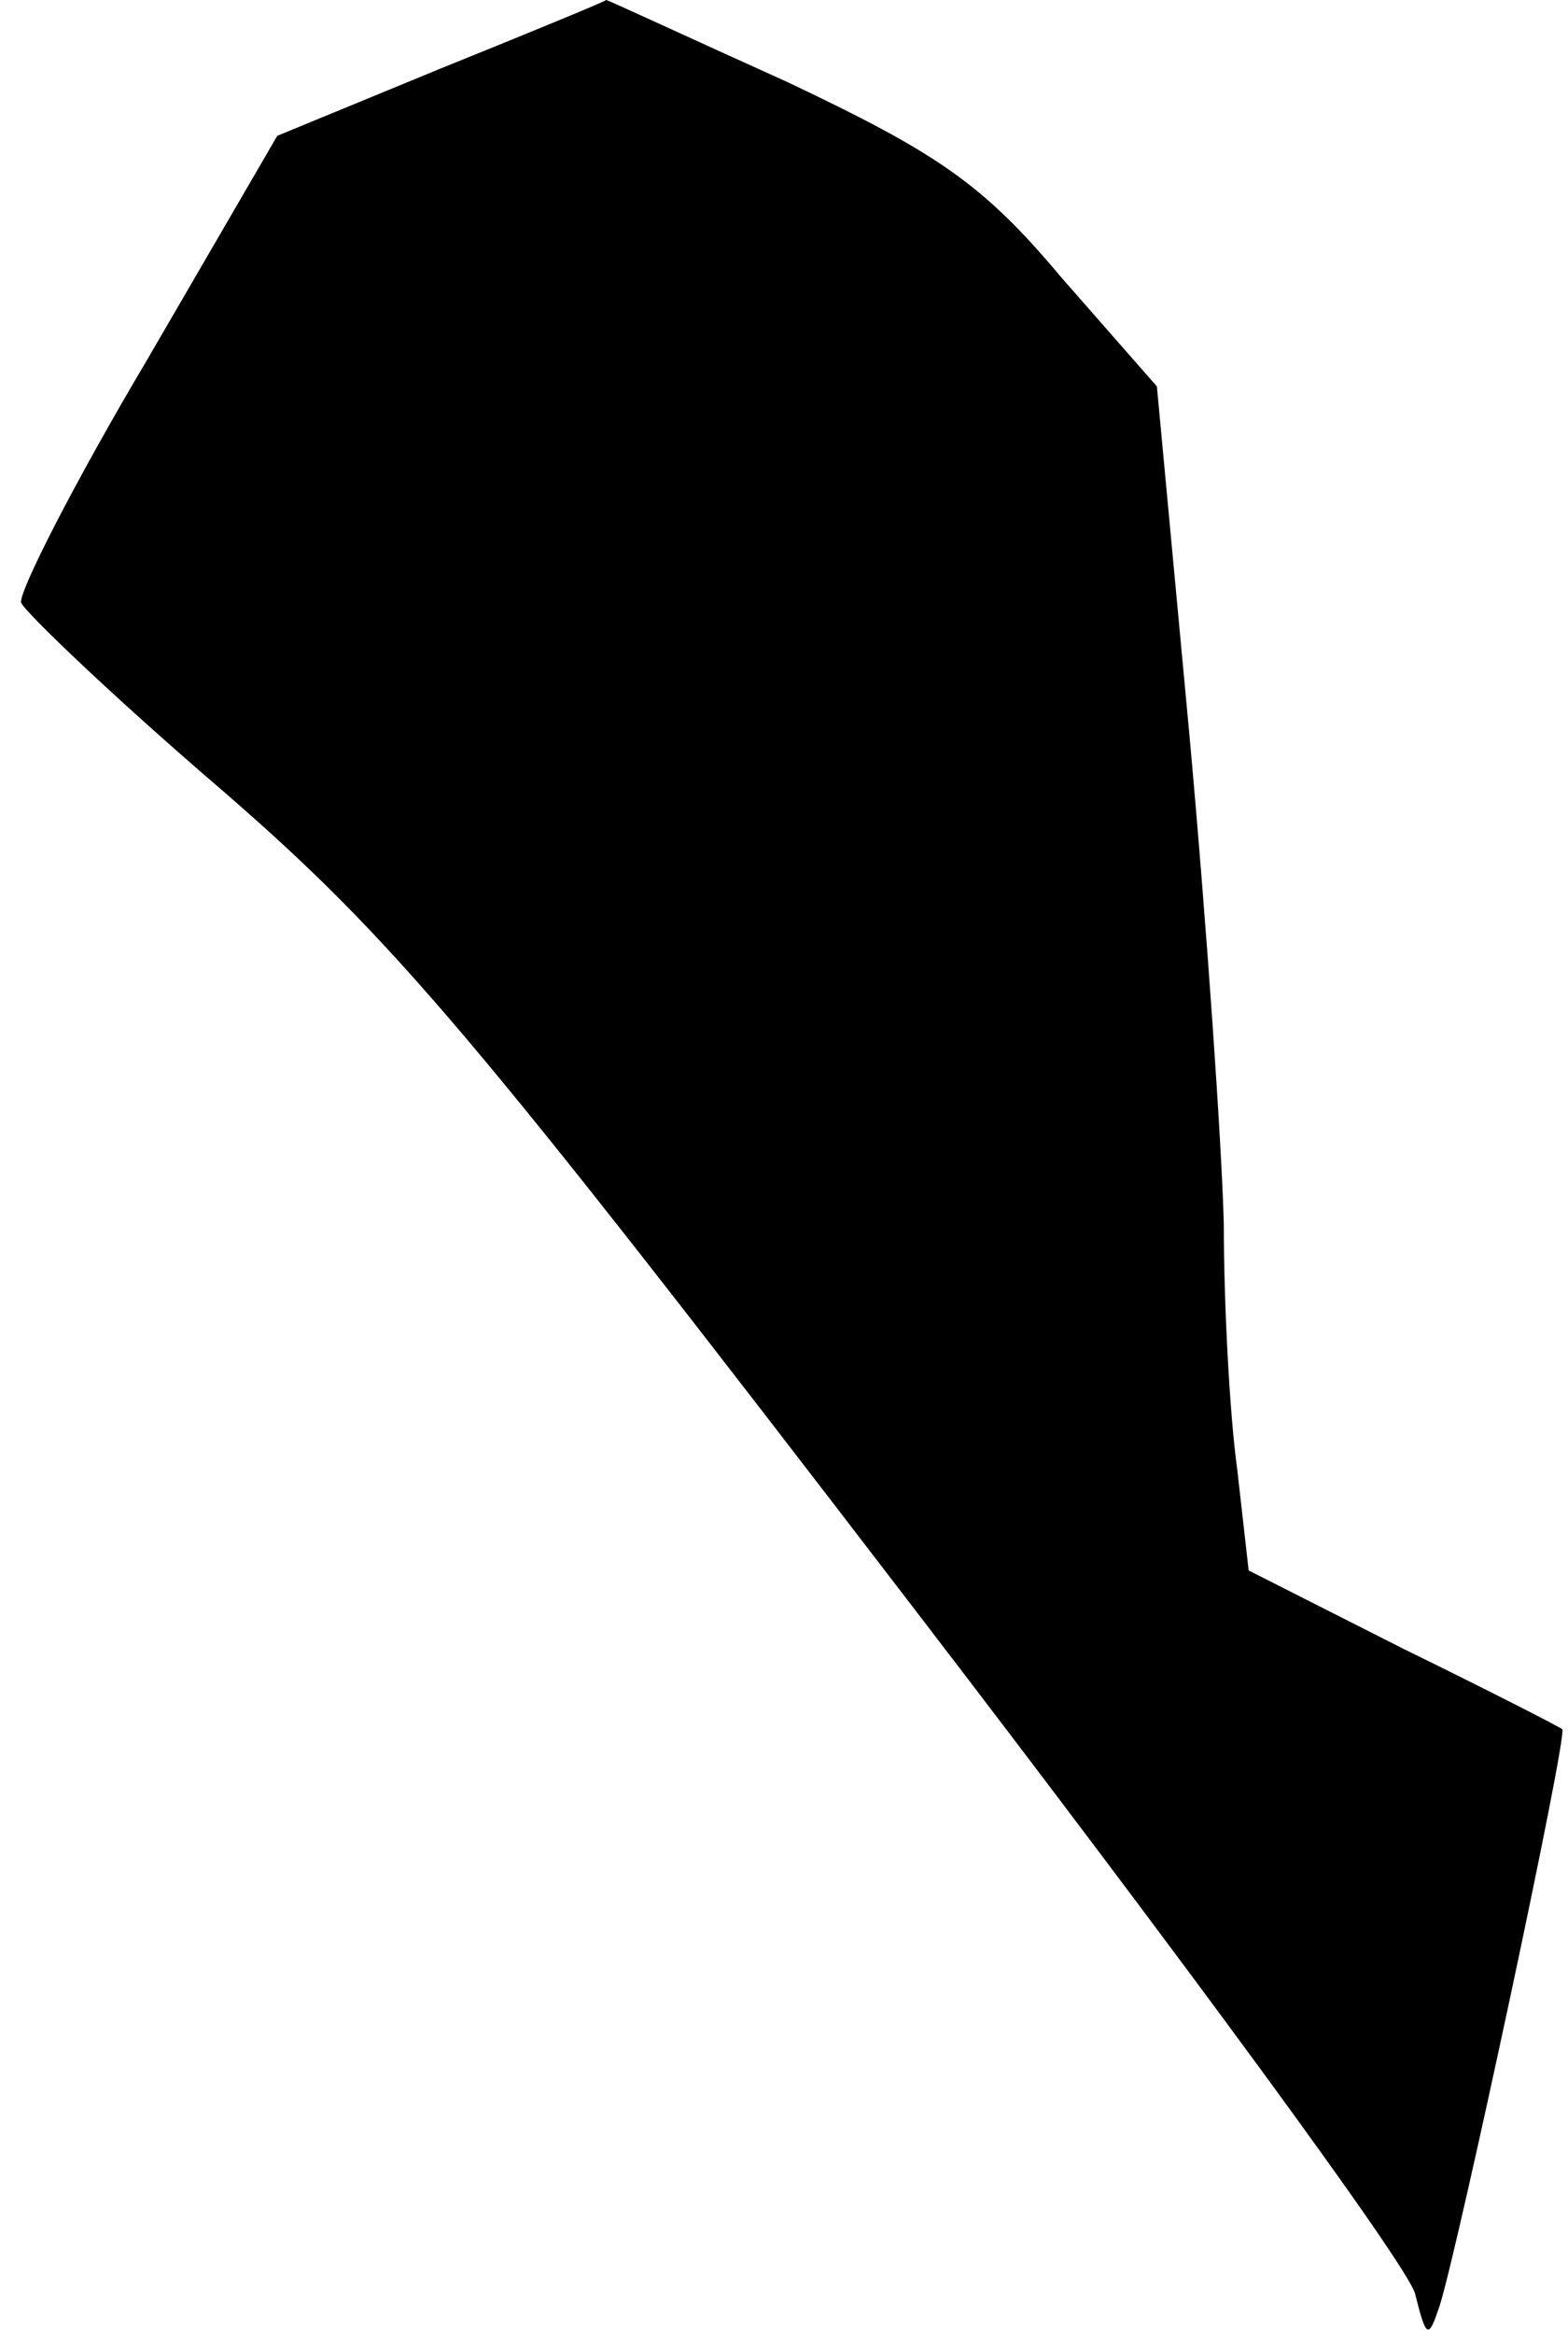 <?xml version="1.0" standalone="no"?>
<!DOCTYPE svg PUBLIC "-//W3C//DTD SVG 20010904//EN"
 "http://www.w3.org/TR/2001/REC-SVG-20010904/DTD/svg10.dtd">
<svg version="1.0" xmlns="http://www.w3.org/2000/svg"
 width="82pt" height="122pt" viewBox="0 0 82 122"
 preserveAspectRatio="xMidYMid meet">
<g transform="translate(0,122) scale(0.1,-0.1)"
fill="#000000" stroke="none">
<path fill="#000000" stroke="none" d="M230 1184 l-85 -35 -68 -117 c-38 -64
-67 -121 -66 -127 2 -5 49 -50 105 -98 90 -78 132 -128 359 -424 142 -185 261
-347 265 -362 6 -24 7 -24 13 -6 10 32 67 298 64 301 -1 1 -38 20 -83 42 l-81
41 -6 53 c-4 29 -7 87 -7 128 -1 41 -9 157 -18 256 l-17 182 -50 57 c-41 49
-65 65 -143 102 -51 23 -94 43 -95 43 -1 -1 -40 -17 -87 -36z"/>
</g>
</svg>
